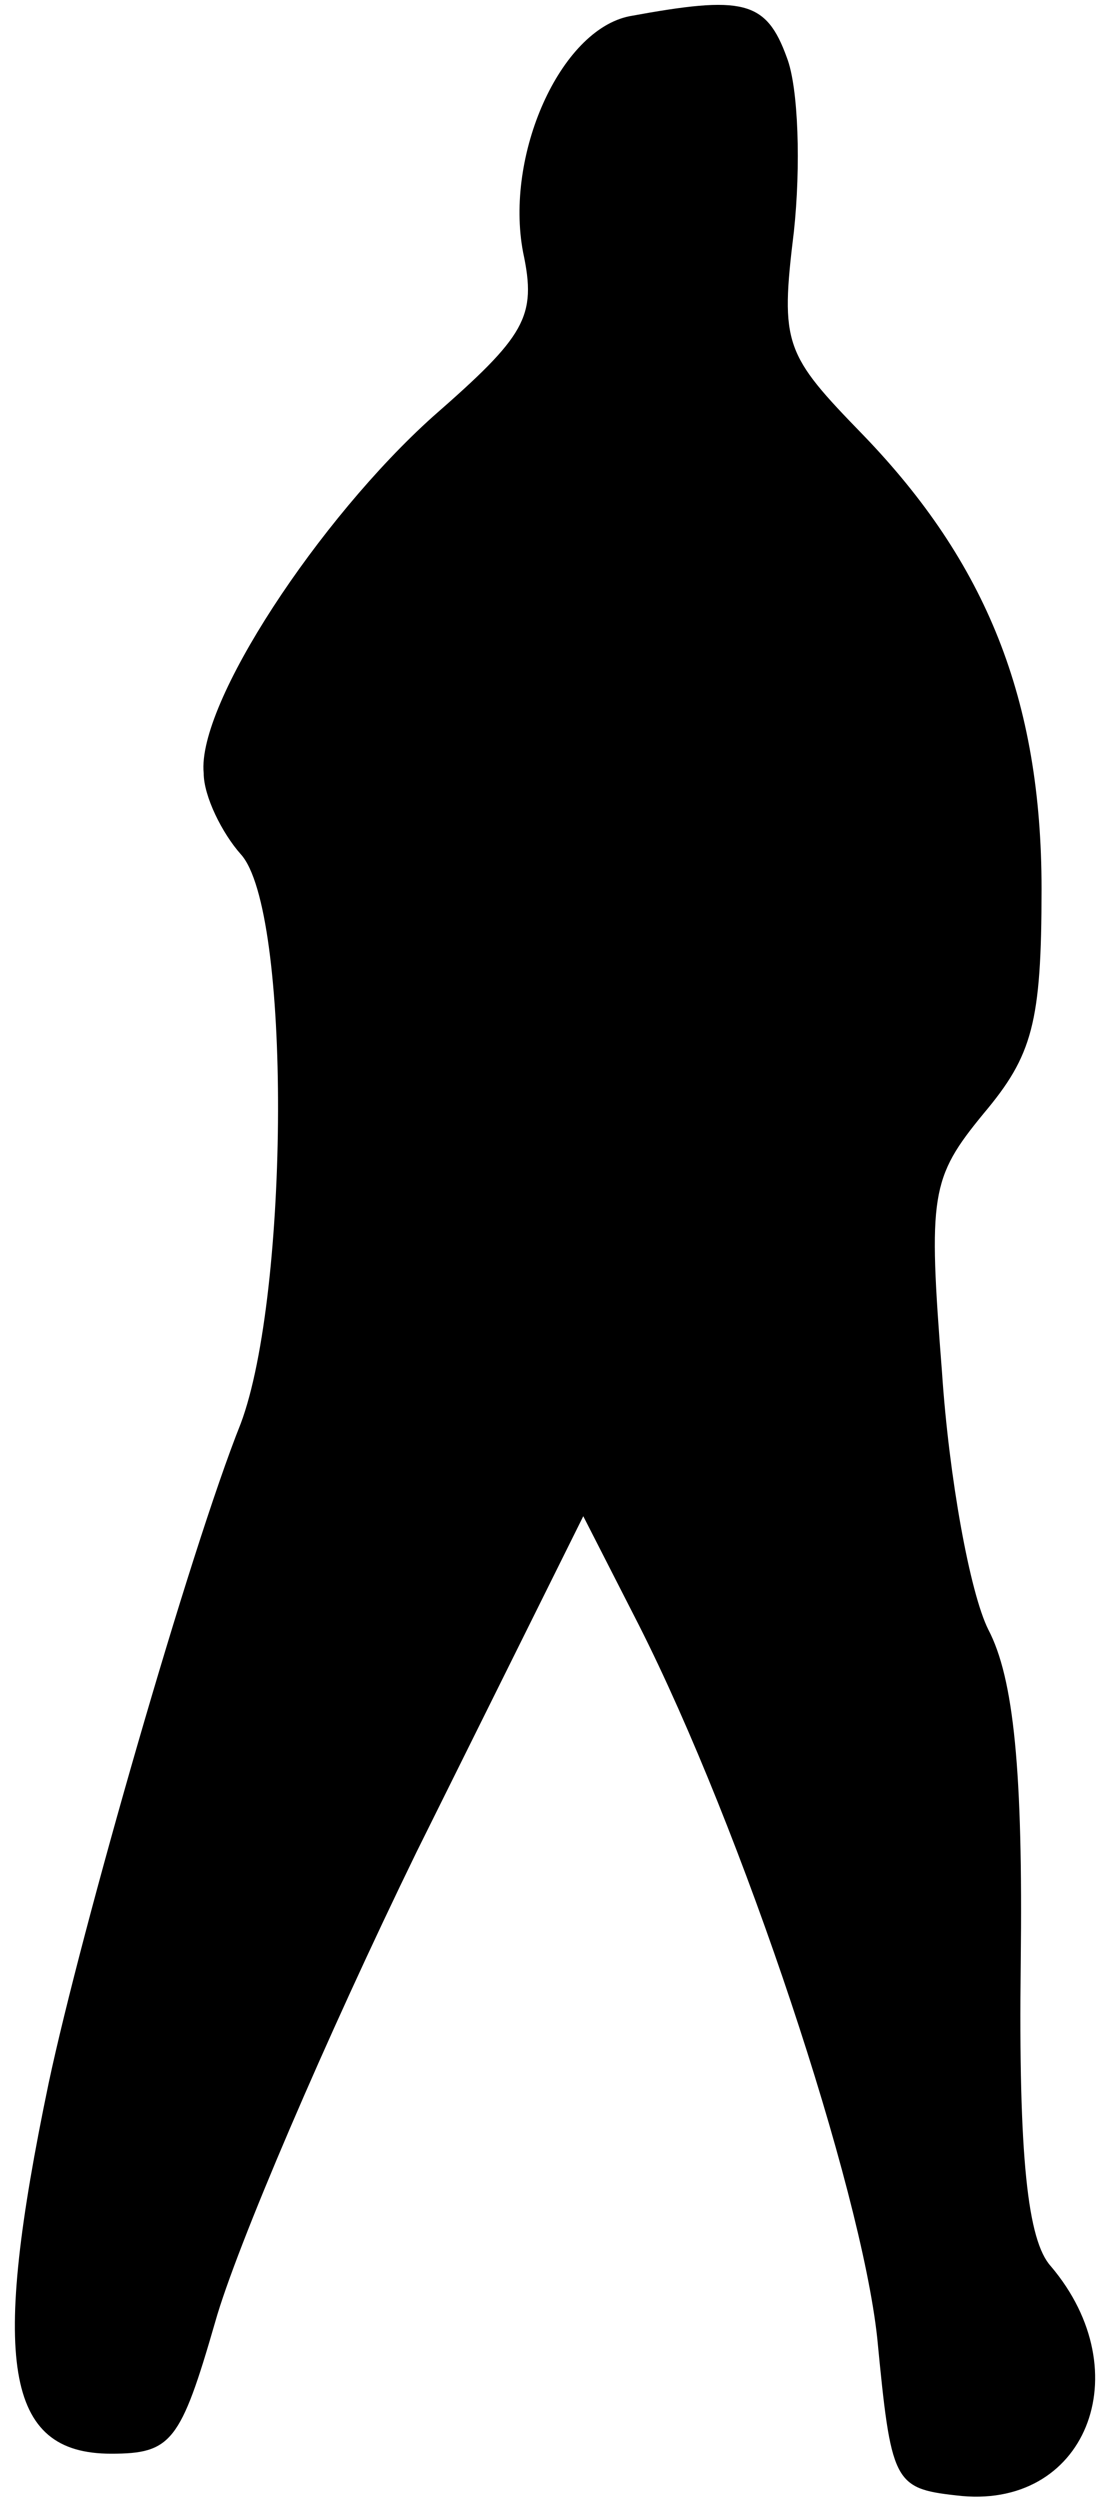 <?xml version="1.0" standalone="no"?>
<!DOCTYPE svg PUBLIC "-//W3C//DTD SVG 20010904//EN"
 "http://www.w3.org/TR/2001/REC-SVG-20010904/DTD/svg10.dtd">
<svg version="1.0" xmlns="http://www.w3.org/2000/svg"
 width="48pt" height="108pt" viewBox="0 0 48 108"
 preserveAspectRatio="xMidYMid meet">
<g transform="translate(0,108) scale(0.1,-0.1)"
fill="#000000" stroke="none">
<path fill="#000000" stroke="none" d="M272 1073 c-30 -6 -54 -60 -46 -102 6
-28 1 -36 -39 -71 -49 -44 -102 -124 -99 -154 0 -10 8 -26 16 -35 22 -24 21
-190 0 -246 -22 -55 -69 -219 -83 -285 -25 -120 -19 -160 27 -160 26 0 30 5
45 57 9 32 48 123 87 203 l72 145 24 -47 c45 -89 96 -243 103 -308 6 -62 7
-65 34 -68 56 -7 80 53 41 99 -10 11 -14 47 -13 131 1 83 -3 123 -14 144 -8
16 -17 66 -20 111 -6 77 -5 84 18 112 21 25 25 39 25 97 0 82 -24 141 -77 196
-34 35 -36 39 -30 88 3 28 2 62 -3 75 -9 25 -19 27 -68 18z"/>
</g>
</svg>
